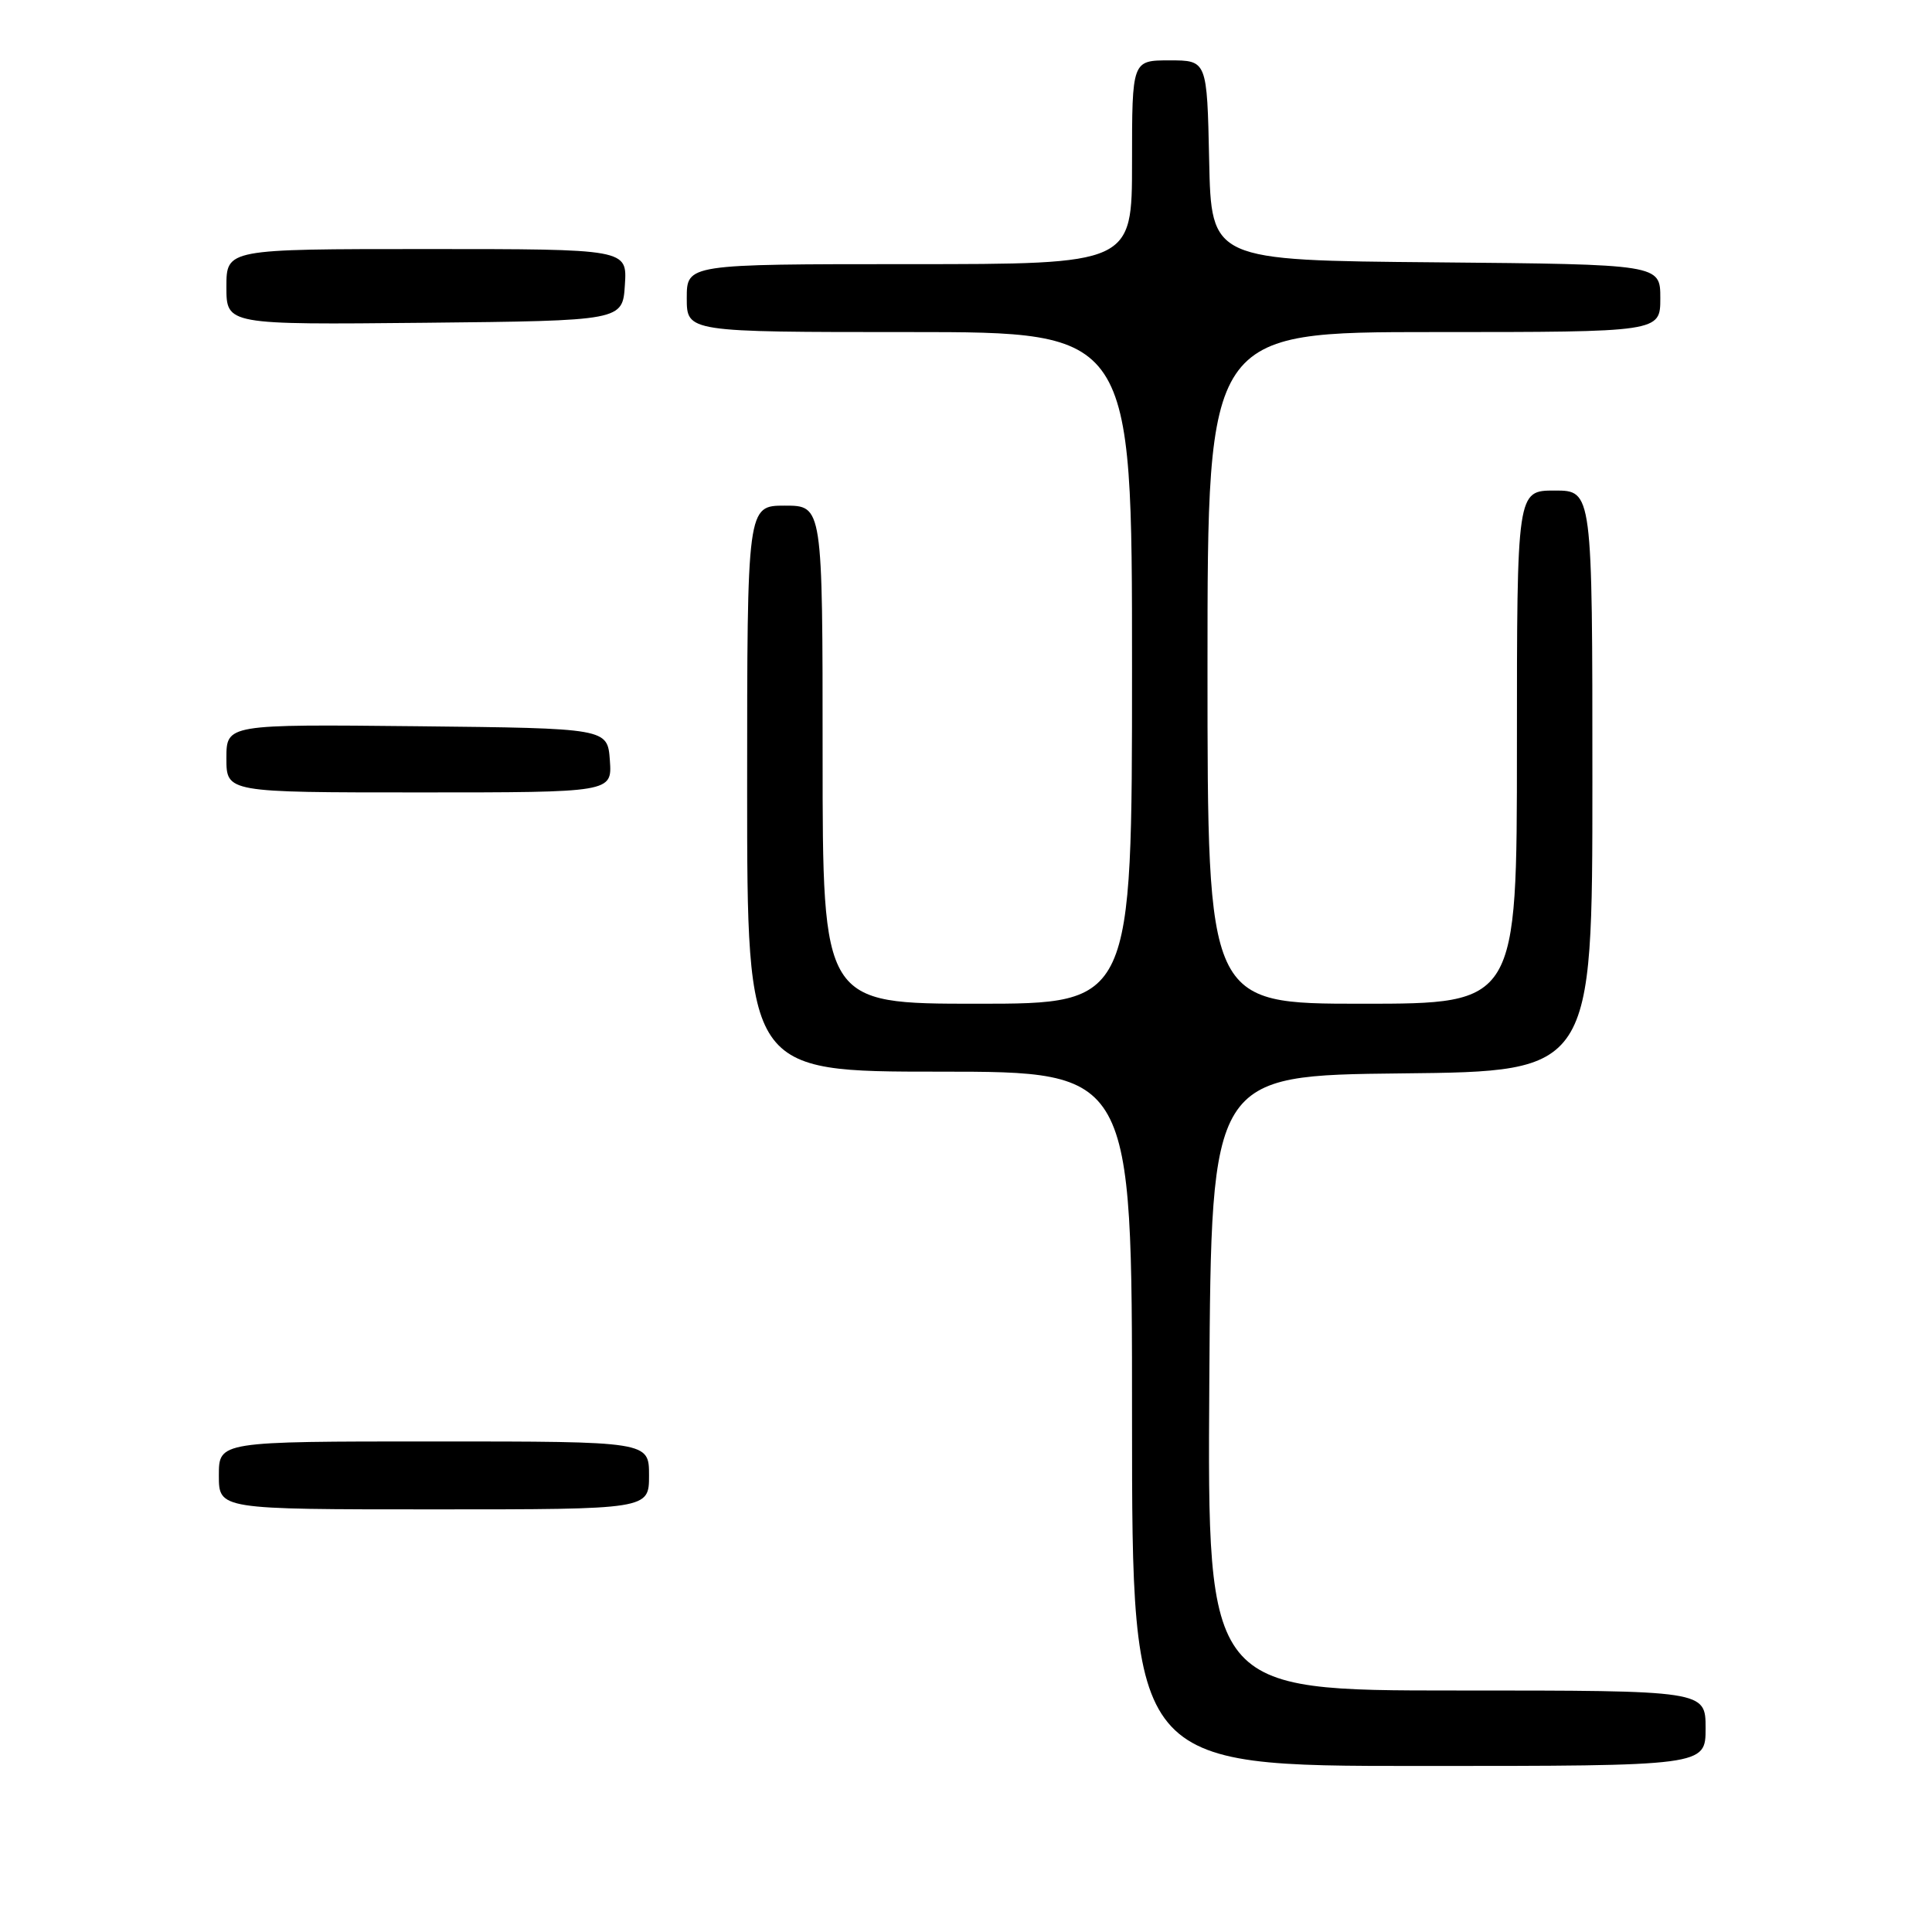 <?xml version="1.0" encoding="UTF-8" standalone="no"?>
<!DOCTYPE svg PUBLIC "-//W3C//DTD SVG 1.1//EN" "http://www.w3.org/Graphics/SVG/1.1/DTD/svg11.dtd" >
<svg xmlns="http://www.w3.org/2000/svg" xmlns:xlink="http://www.w3.org/1999/xlink" version="1.1" viewBox="0 0 256 256">
 <g >
 <path fill="currentColor"
d=" M 226.00 229.00 C 226.00 224.00 226.00 224.00 192.99 224.00 C 159.98 224.00 159.98 224.00 160.24 183.25 C 160.50 142.50 160.50 142.50 185.75 142.23 C 211.00 141.97 211.00 141.97 211.00 103.48 C 211.00 65.00 211.00 65.00 206.00 65.00 C 201.00 65.00 201.00 65.00 201.00 99.00 C 201.00 133.00 201.00 133.00 180.50 133.00 C 160.00 133.00 160.00 133.00 160.00 88.50 C 160.00 44.00 160.00 44.00 190.00 44.00 C 220.00 44.00 220.00 44.00 220.00 39.51 C 220.00 35.03 220.00 35.03 190.25 34.76 C 160.50 34.50 160.50 34.50 160.22 21.25 C 159.94 8.00 159.94 8.00 154.97 8.00 C 150.00 8.00 150.00 8.00 150.00 21.50 C 150.00 35.00 150.00 35.00 120.50 35.00 C 91.00 35.00 91.00 35.00 91.00 39.50 C 91.00 44.00 91.00 44.00 120.50 44.00 C 150.00 44.00 150.00 44.00 150.00 88.50 C 150.00 133.00 150.00 133.00 129.50 133.00 C 109.00 133.00 109.00 133.00 109.00 100.00 C 109.00 67.00 109.00 67.00 104.00 67.00 C 99.00 67.00 99.00 67.00 99.00 104.50 C 99.00 142.00 99.00 142.00 124.50 142.00 C 150.00 142.00 150.00 142.00 150.00 188.00 C 150.00 234.00 150.00 234.00 188.00 234.00 C 226.00 234.00 226.00 234.00 226.00 229.00 Z  M 86.00 195.50 C 86.00 191.00 86.00 191.00 57.50 191.00 C 29.00 191.00 29.00 191.00 29.00 195.50 C 29.00 200.00 29.00 200.00 57.50 200.00 C 86.00 200.00 86.00 200.00 86.00 195.50 Z  M 80.81 100.75 C 80.50 96.50 80.50 96.50 55.25 96.23 C 30.00 95.97 30.00 95.97 30.00 100.48 C 30.00 105.00 30.00 105.00 55.56 105.00 C 81.11 105.00 81.11 105.00 80.81 100.75 Z  M 82.80 37.75 C 83.11 33.00 83.11 33.00 56.55 33.00 C 30.00 33.00 30.00 33.00 30.00 38.02 C 30.00 43.03 30.00 43.03 56.25 42.77 C 82.50 42.50 82.50 42.50 82.80 37.75 Z "/>
</g>
</svg>